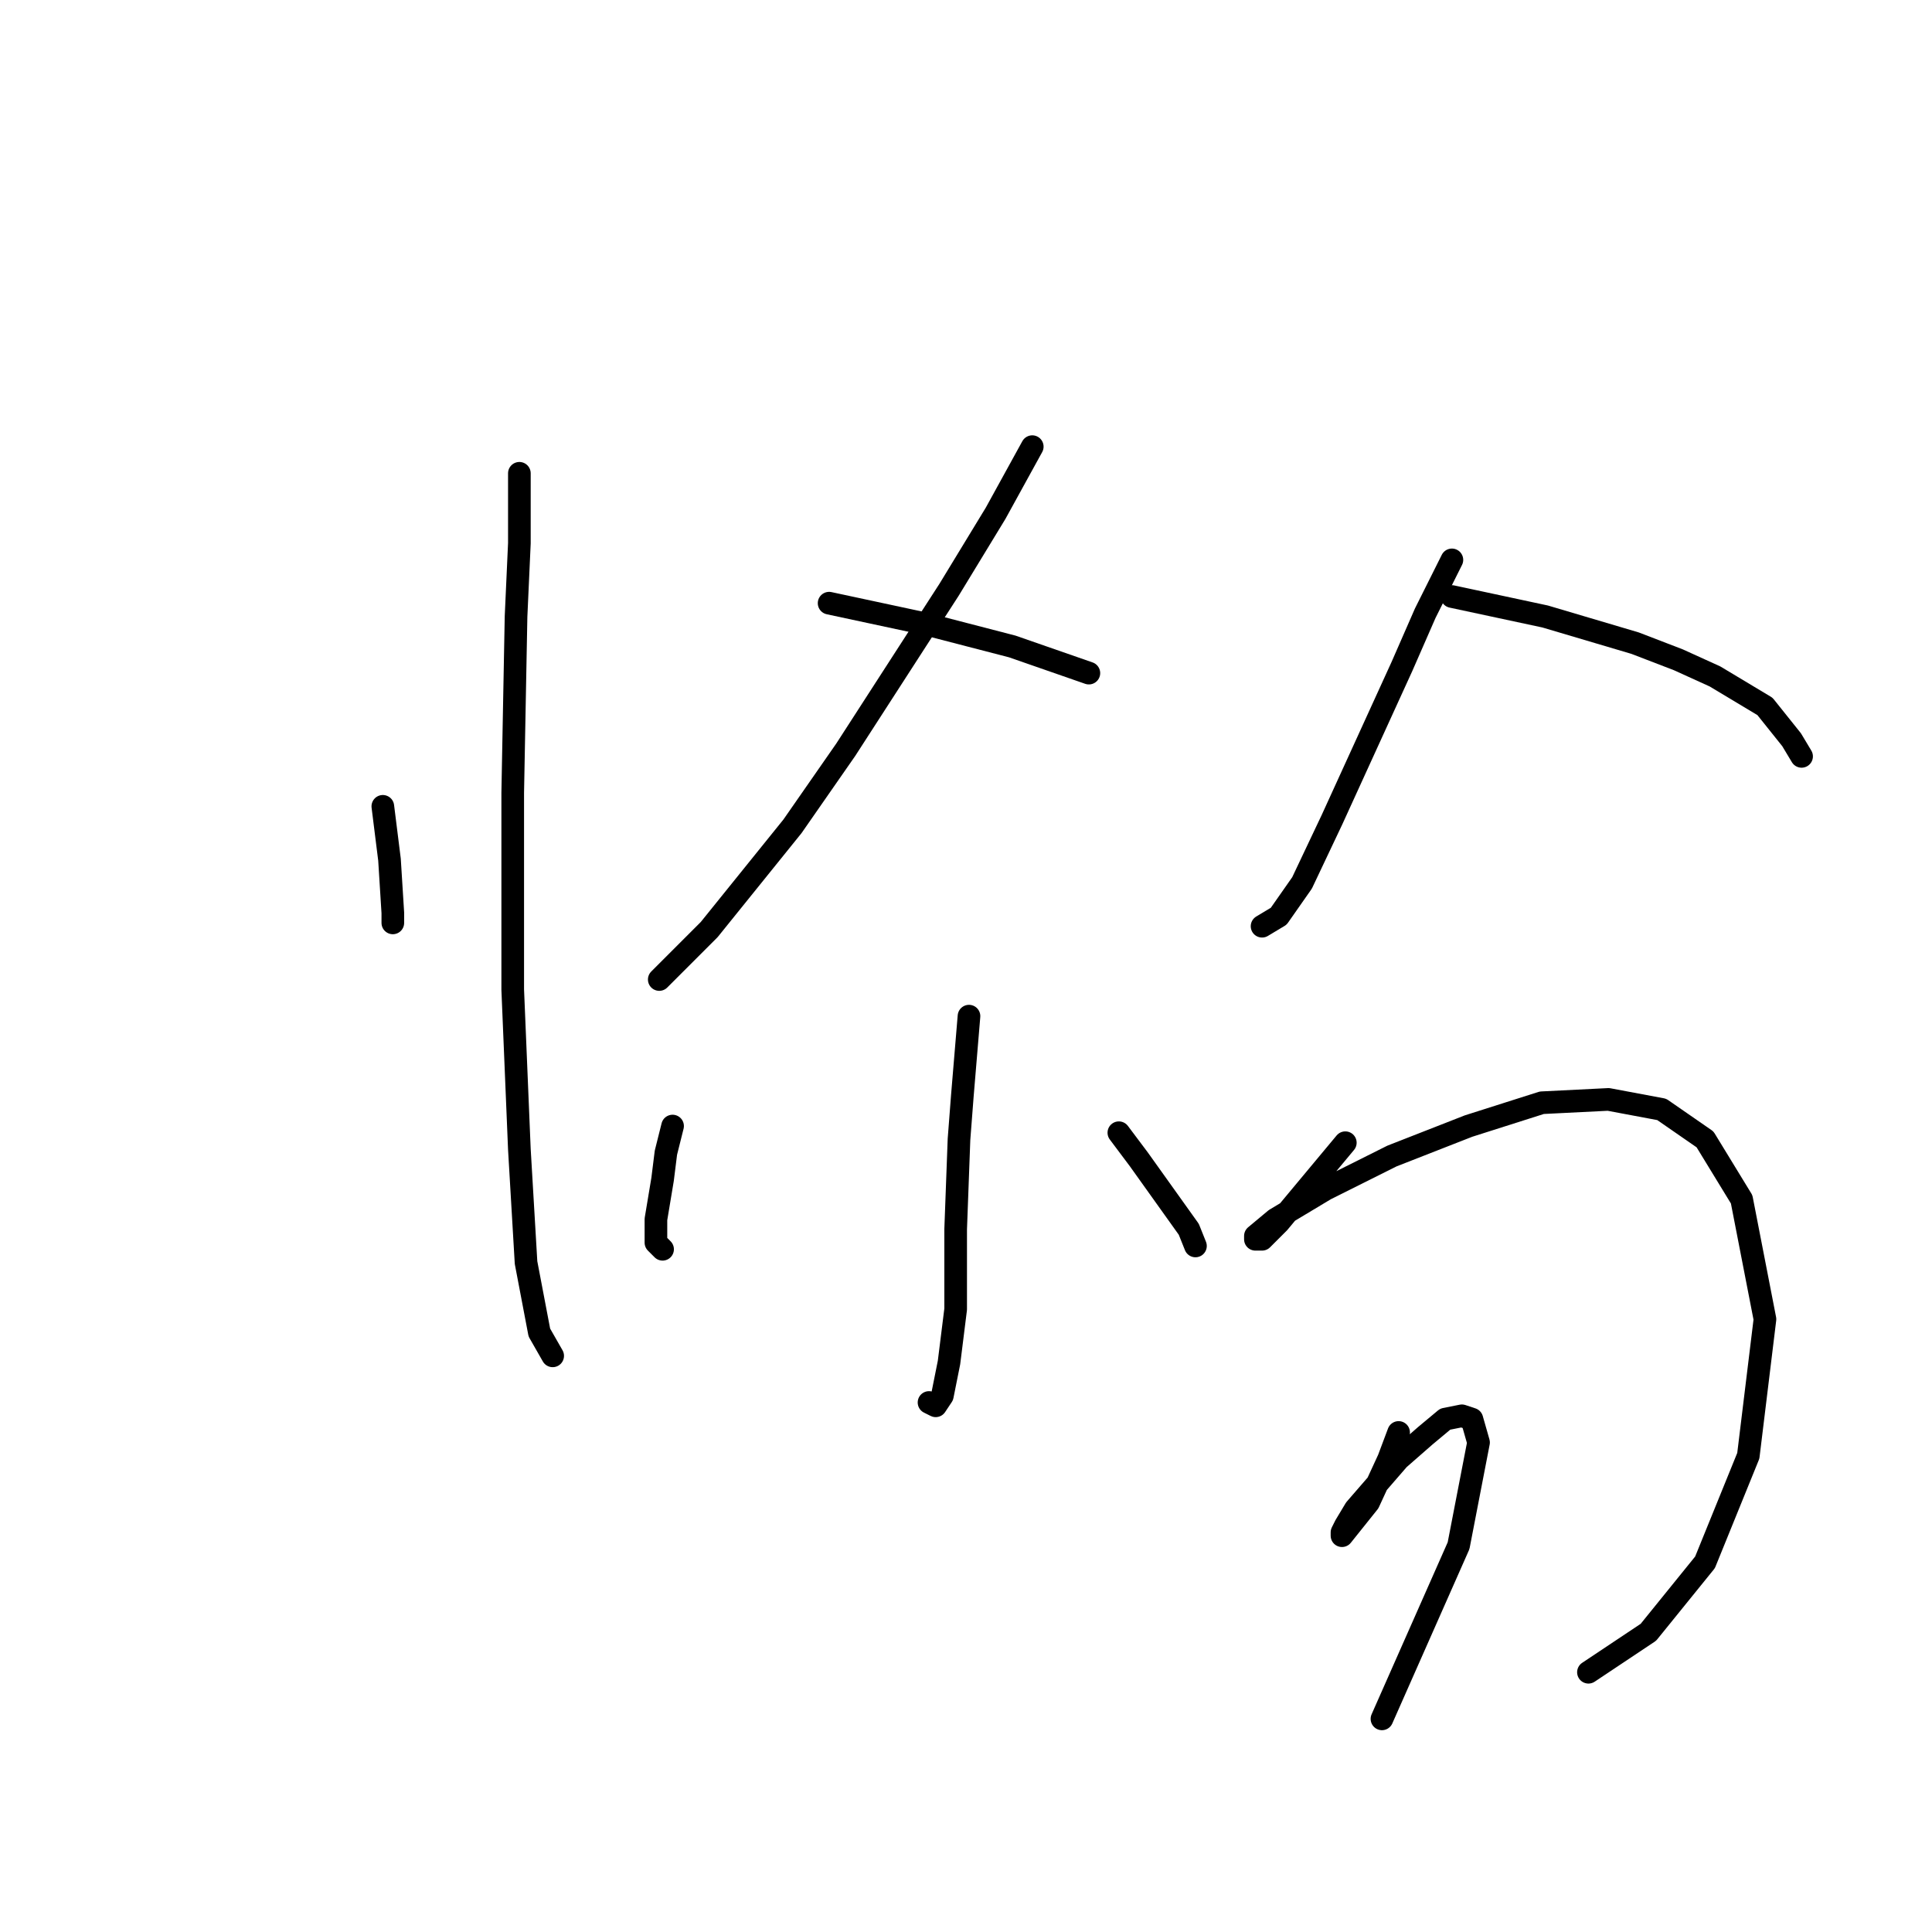 <?xml version="1.0" standalone="no"?>
    <svg width="256" height="256" xmlns="http://www.w3.org/2000/svg" version="1.1">
    <polyline stroke="black" stroke-width="3" stroke-linecap="round" fill="transparent" stroke-linejoin="round" points="50.727 106.843 51.168 110.374 51.61 113.904 52.051 120.965 52.051 122.289 52.051 122.289 " />
        <polyline stroke="black" stroke-width="3" stroke-linecap="round" fill="transparent" stroke-linejoin="round" points="68.82 62.714 68.82 71.981 68.379 81.689 67.938 105.078 67.938 131.115 68.82 152.297 69.703 167.301 71.468 176.569 73.233 179.658 73.233 179.658 " />
        <polyline stroke="black" stroke-width="3" stroke-linecap="round" fill="transparent" stroke-linejoin="round" points="136.78 59.183 131.926 68.009 125.748 78.159 112.068 99.341 105.007 109.491 93.974 123.171 87.355 129.791 87.355 129.791 " />
        <polyline stroke="black" stroke-width="3" stroke-linecap="round" fill="transparent" stroke-linejoin="round" points="109.861 79.924 122.217 82.572 134.133 85.661 144.282 89.191 144.282 89.191 " />
        <polyline stroke="black" stroke-width="3" stroke-linecap="round" fill="transparent" stroke-linejoin="round" points="128.396 134.645 127.513 145.236 127.072 150.973 126.63 162.888 126.63 173.479 125.748 180.54 124.865 184.953 123.983 186.277 123.1 185.836 123.1 185.836 " />
        <polyline stroke="black" stroke-width="3" stroke-linecap="round" fill="transparent" stroke-linejoin="round" points="89.12 149.208 88.237 152.738 87.796 156.269 86.914 161.564 86.914 164.654 87.355 165.095 87.796 165.536 87.796 165.536 " />
        <polyline stroke="black" stroke-width="3" stroke-linecap="round" fill="transparent" stroke-linejoin="round" points="148.254 150.091 150.902 153.621 157.521 162.888 158.404 165.095 158.404 165.095 " />
        <polyline stroke="black" stroke-width="3" stroke-linecap="round" fill="transparent" stroke-linejoin="round" points="192.384 74.187 188.854 81.248 185.765 88.309 176.497 108.609 172.526 116.993 169.436 121.406 167.23 122.73 167.23 122.73 " />
        <polyline stroke="black" stroke-width="3" stroke-linecap="round" fill="transparent" stroke-linejoin="round" points="192.384 79.042 198.562 80.365 204.74 81.689 216.655 85.22 222.392 87.426 227.247 89.633 233.866 93.604 237.396 98.017 238.72 100.224 238.72 100.224 " />
        <polyline stroke="black" stroke-width="3" stroke-linecap="round" fill="transparent" stroke-linejoin="round" points="178.262 151.415 173.849 156.71 169.436 162.006 168.554 162.888 167.23 164.212 166.347 164.212 166.347 163.771 168.995 161.564 175.615 157.593 184.441 153.18 194.591 149.208 204.299 146.119 213.125 145.678 220.186 147.002 225.923 150.973 230.777 158.917 233.866 174.803 231.66 192.897 225.923 207.018 218.421 216.285 210.477 221.581 210.477 221.581 " />
        <polyline stroke="black" stroke-width="3" stroke-linecap="round" fill="transparent" stroke-linejoin="round" points="185.323 189.808 183.999 193.338 181.352 199.075 177.821 203.488 177.821 203.047 178.262 202.164 179.586 199.957 185.323 193.338 188.854 190.249 191.501 188.042 193.708 187.601 195.032 188.042 195.914 191.131 193.267 204.812 183.117 227.759 183.117 227.759 " />
        </svg>